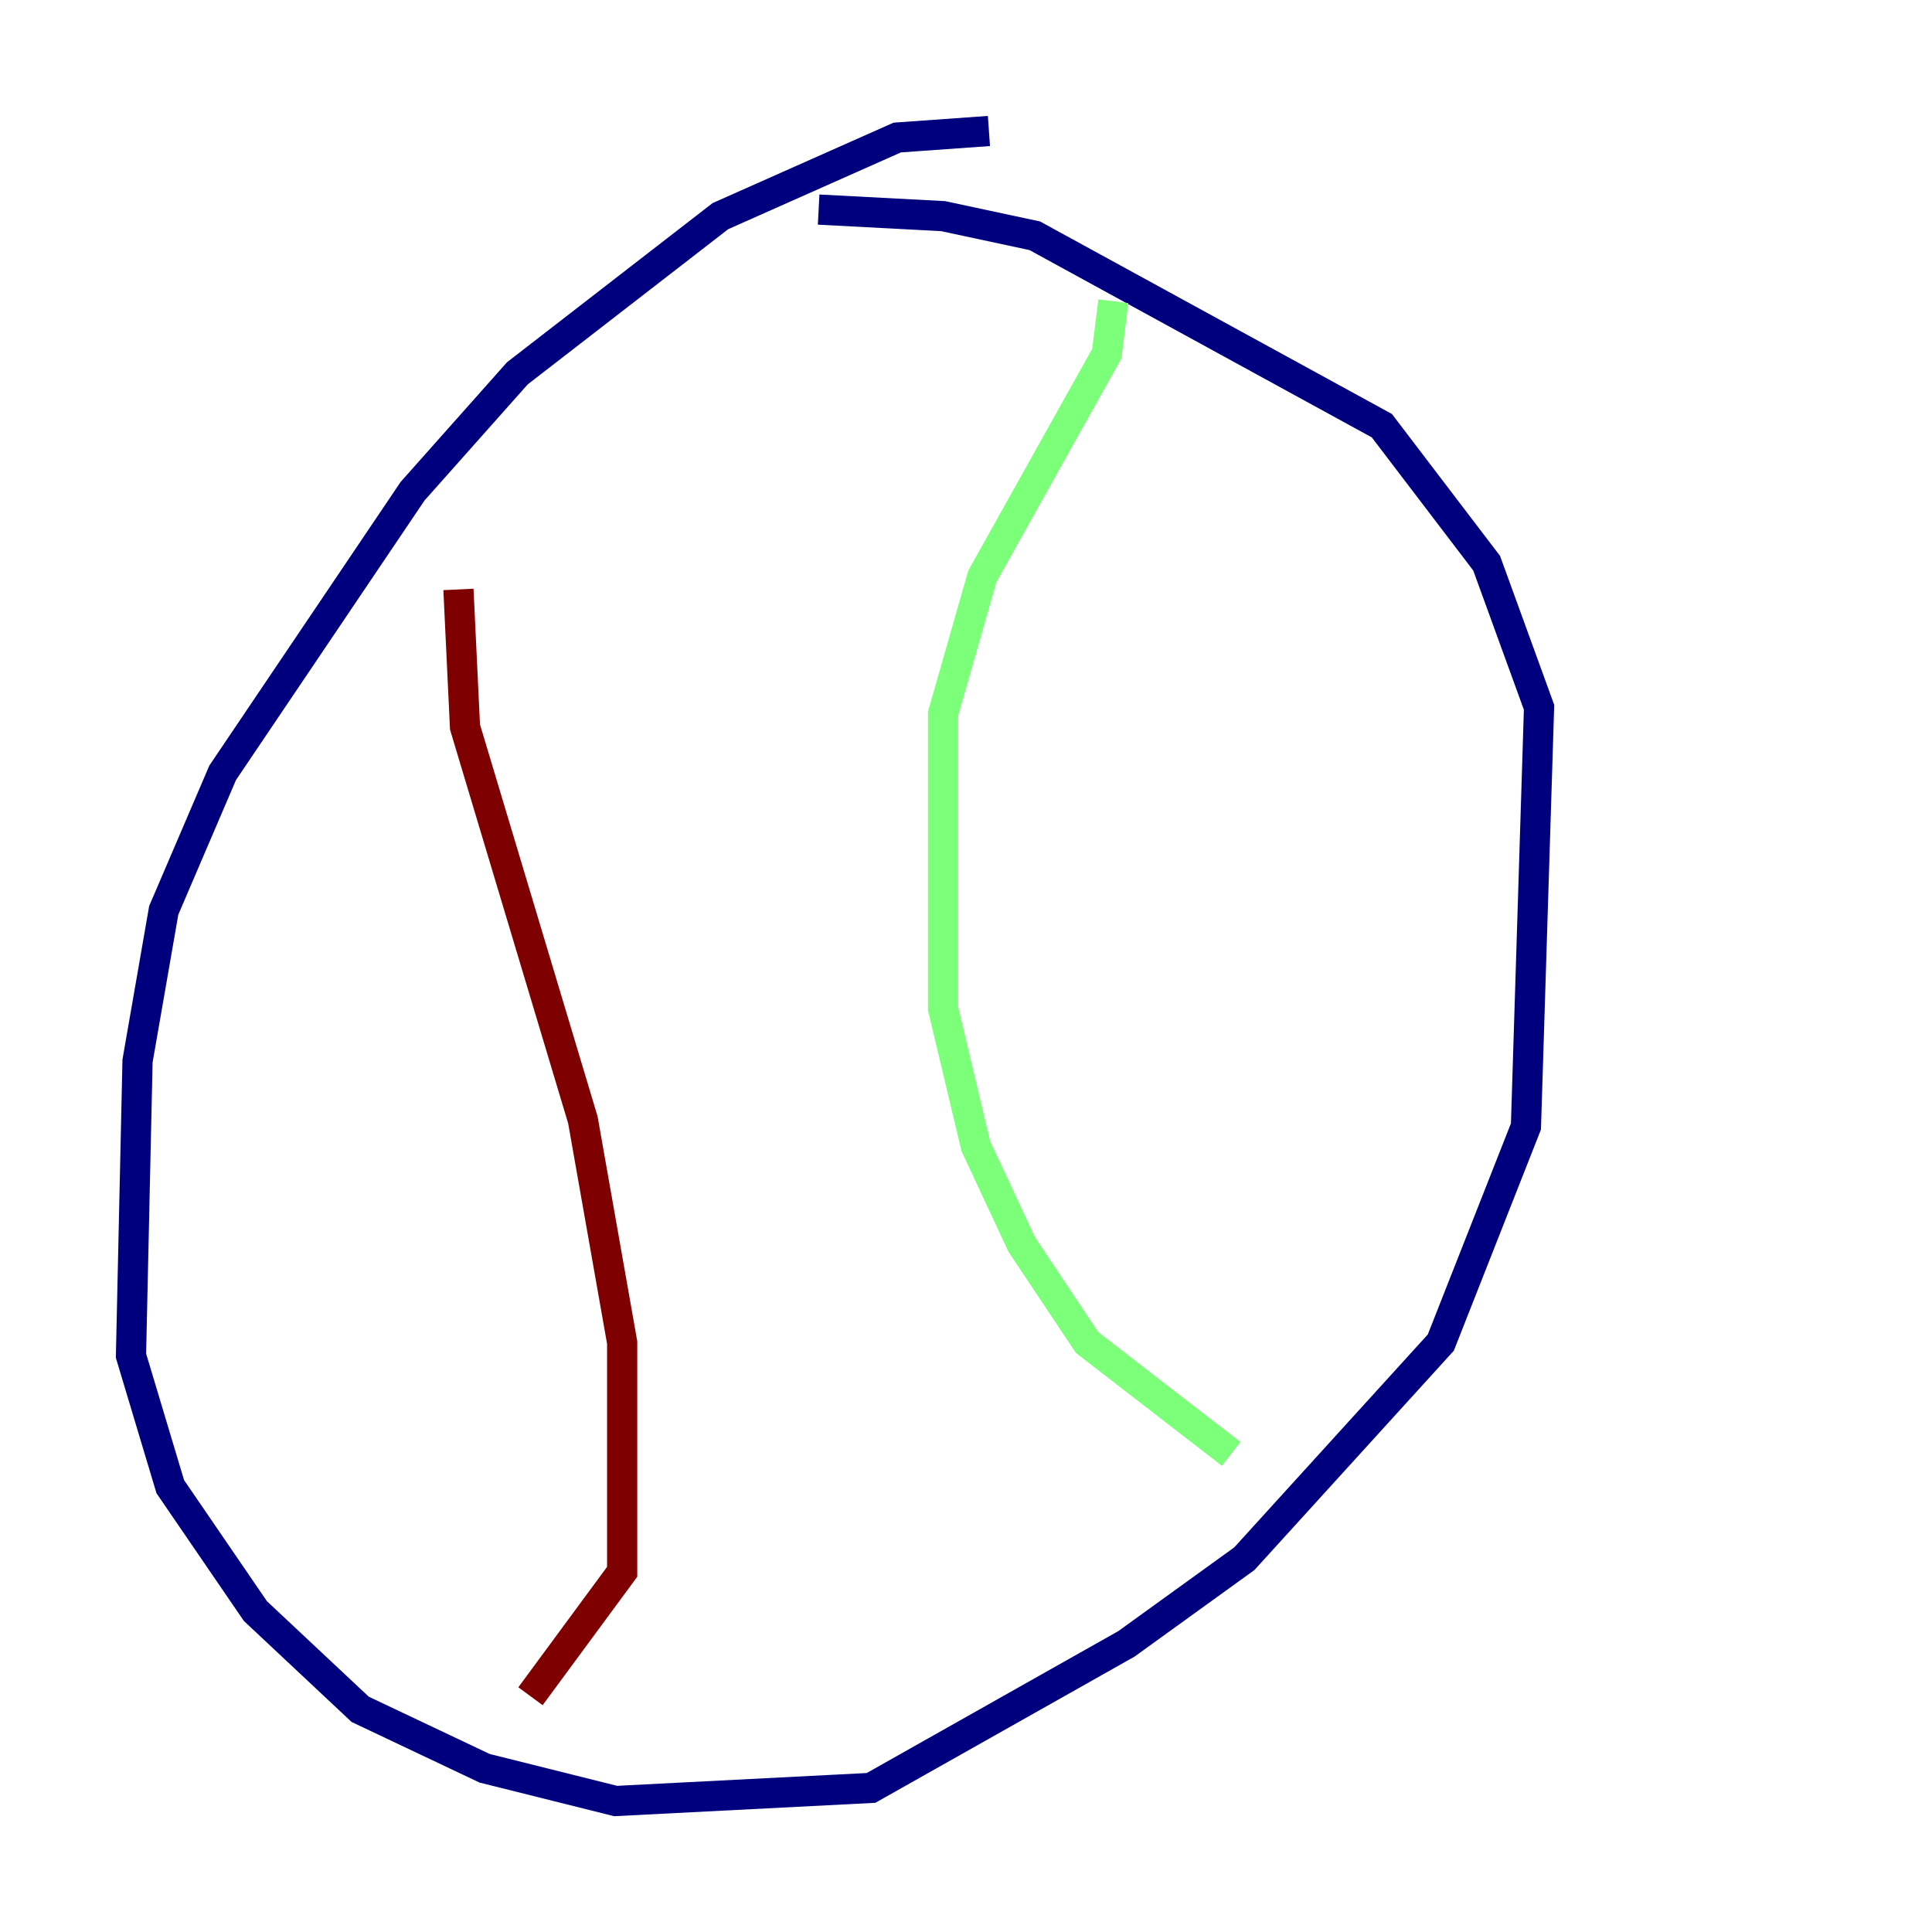 <?xml version="1.0" encoding="utf-8" ?>
<svg baseProfile="tiny" height="128" version="1.2" viewBox="0,0,128,128" width="128" xmlns="http://www.w3.org/2000/svg" xmlns:ev="http://www.w3.org/2001/xml-events" xmlns:xlink="http://www.w3.org/1999/xlink"><defs /><polyline fill="none" points="65.519,8.678 59.444,9.112 47.729,14.319 34.278,24.732 27.336,32.542 14.752,51.2 10.848,60.312 9.112,70.291 8.678,89.817 11.281,98.495 16.922,106.739 23.864,113.248 32.108,117.153 40.786,119.322 57.709,118.454 74.63,108.909 82.441,103.268 95.458,88.949 101.098,74.63 101.966,46.861 98.495,37.315 91.552,28.203 68.556,15.62 62.481,14.319 54.237,13.885" stroke="#00007f" stroke-width="2" /><polyline fill="none" points="73.763,19.959 73.329,23.43 65.085,38.183 62.481,47.295 62.481,66.82 64.651,75.932 67.688,82.441 72.027,88.949 81.573,96.325" stroke="#7cff79" stroke-width="2" /><polyline fill="none" points="30.373,39.051 30.807,48.163 38.617,74.197 41.22,88.949 41.22,104.136 35.146,112.38" stroke="#7f0000" stroke-width="2" /></svg>